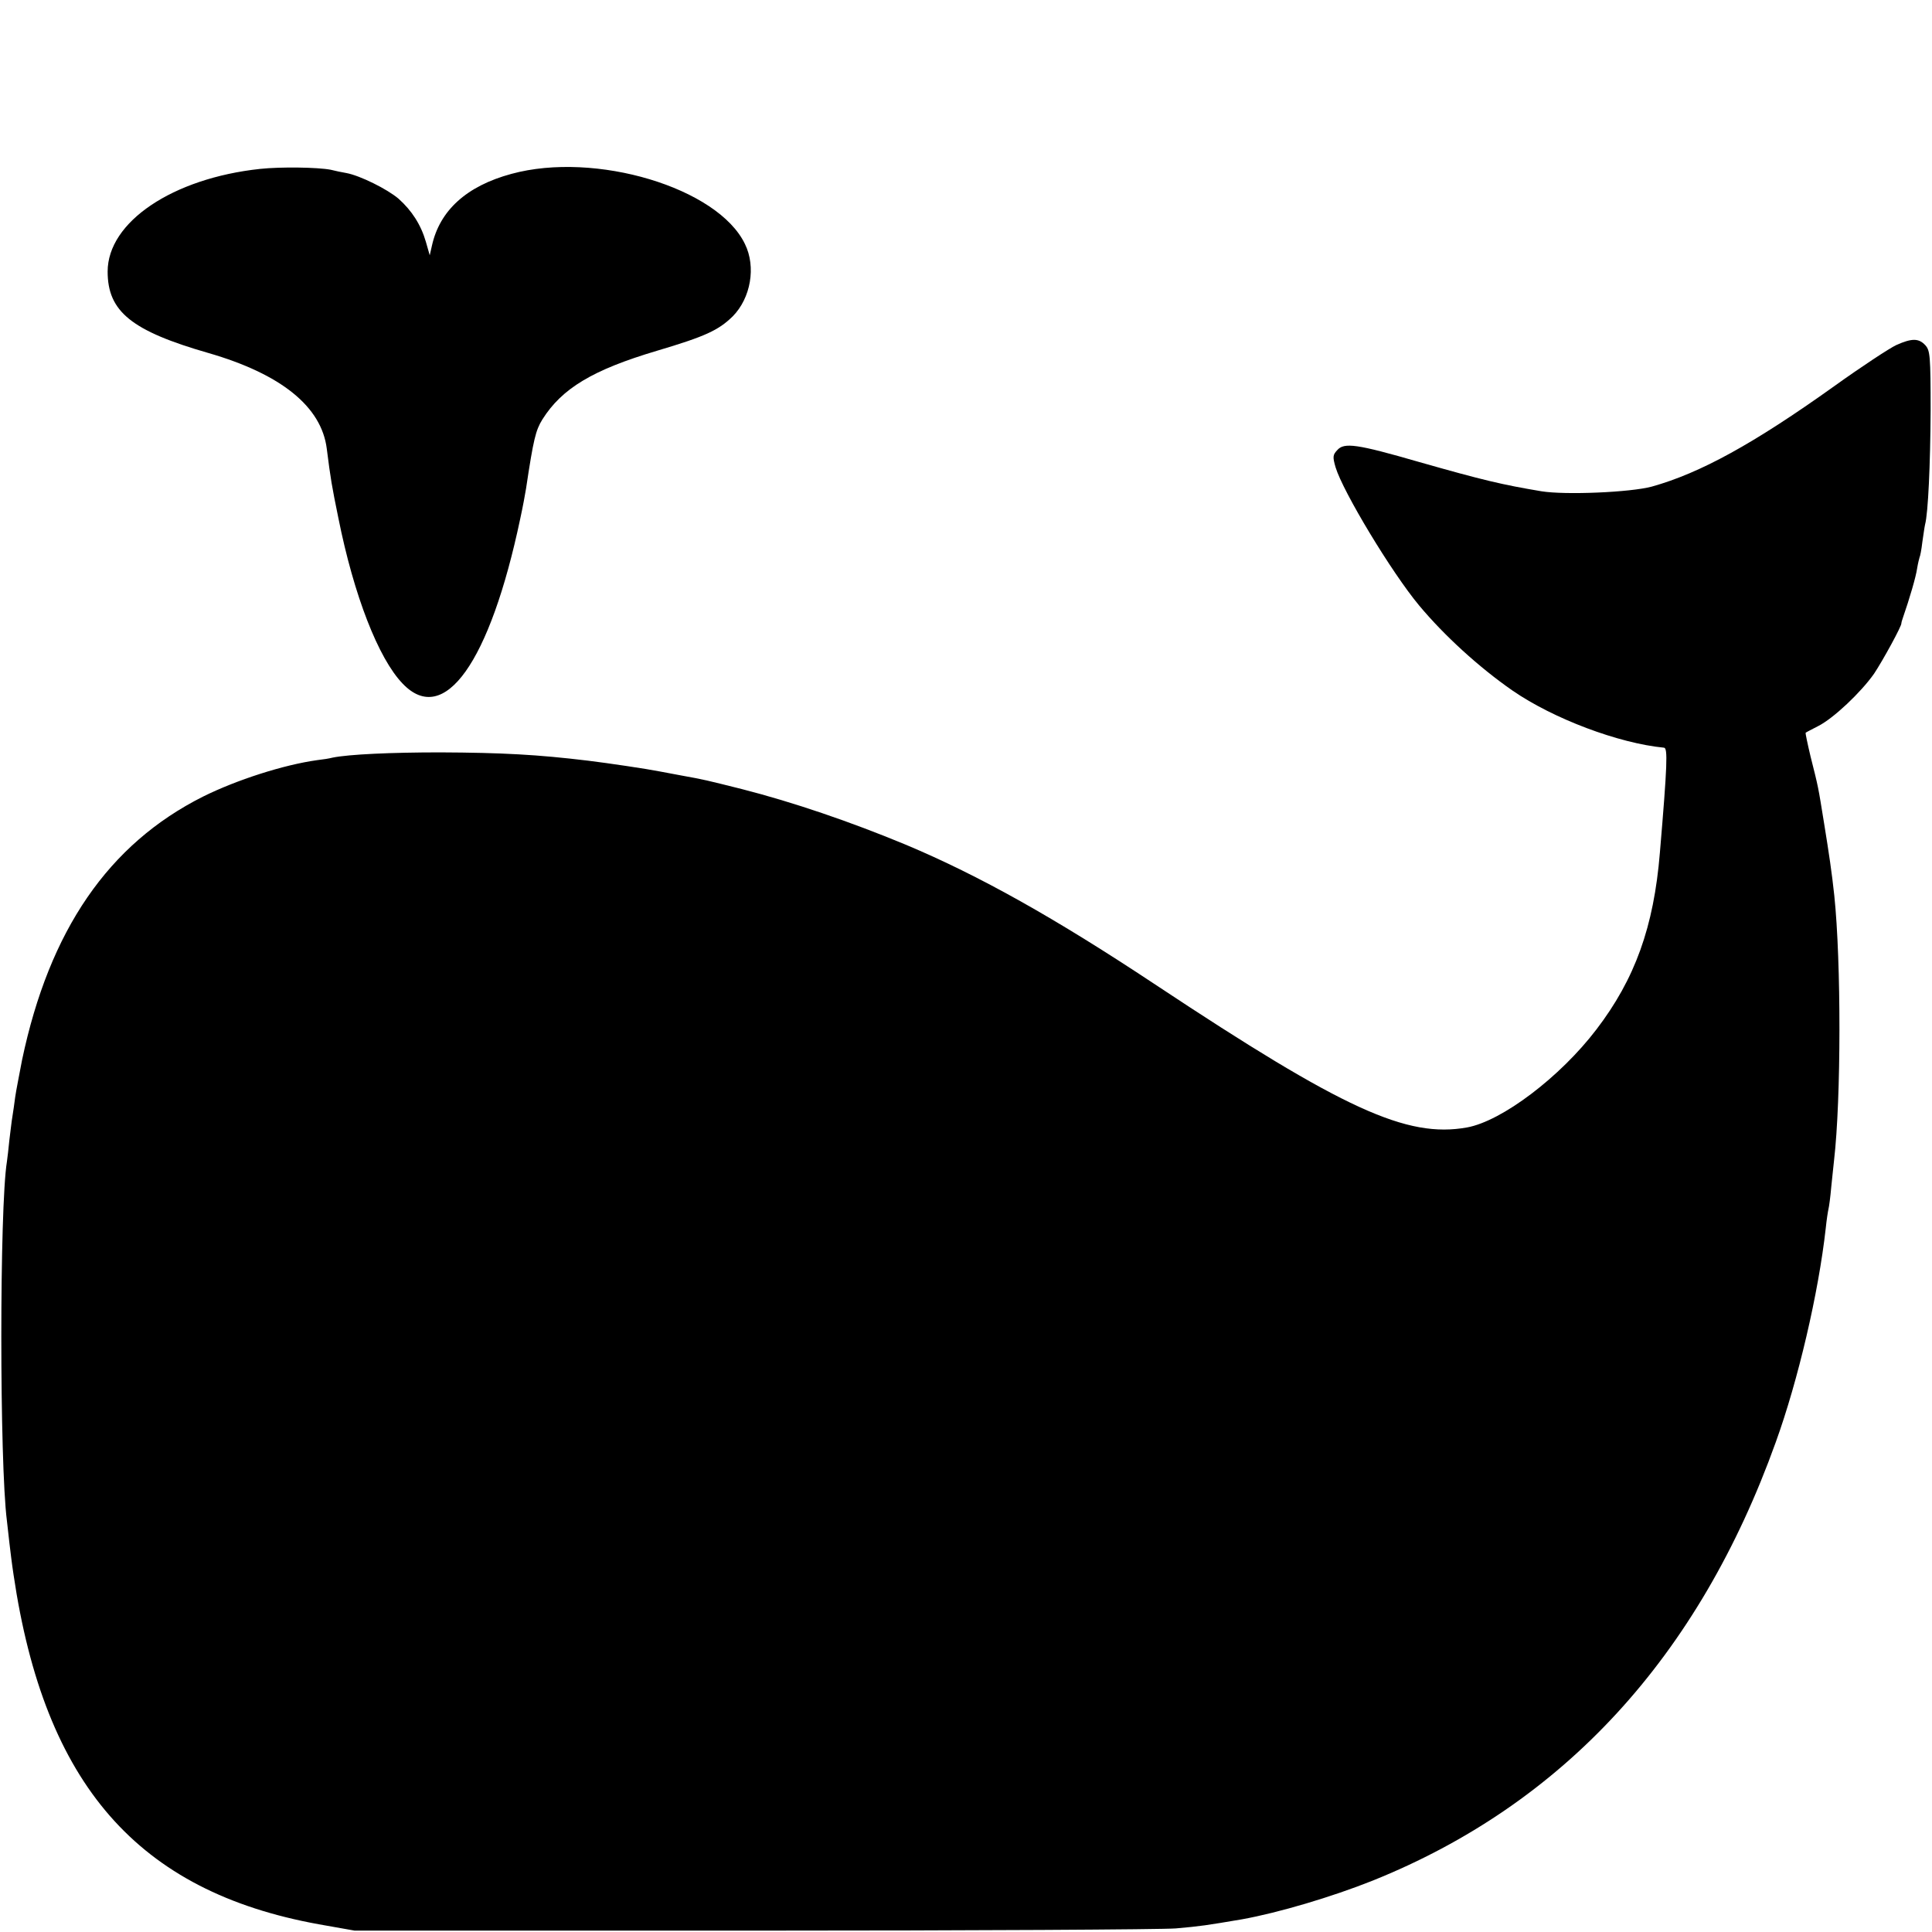 <?xml version="1.0" standalone="no"?>
<!DOCTYPE svg PUBLIC "-//W3C//DTD SVG 20010904//EN"
 "http://www.w3.org/TR/2001/REC-SVG-20010904/DTD/svg10.dtd">
<svg version="1.0" xmlns="http://www.w3.org/2000/svg"
 width="700pt" height="700pt" viewBox="0 0 700 700"
 preserveAspectRatio="xMidYMid meet">
<g transform="translate(0,700) scale(0.1,-0.1)"
fill="#000000" stroke="none">
<path d="M942 6388 c-316 -34 -552 -192 -552 -372 0 -145 87 -215 365 -295
263 -76 410 -194 429 -347 14 -110 18 -134 42 -251 56 -280 145 -509 233 -600
150 -157 316 76 426 598 9 41 18 90 21 109 27 180 35 211 59 250 71 113 183
180 415 249 175 52 223 74 275 125 65 66 85 179 44 262 -98 204 -542 337 -846
254 -163 -44 -260 -133 -288 -260 l-8 -35 -14 49 c-18 62 -51 113 -99 156 -41
35 -140 84 -189 93 -17 3 -42 8 -57 12 -47 9 -181 11 -256 3z"/>
<path d="M6871 5750 c-24 -11 -126 -78 -225 -149 -294 -210 -486 -315 -661
-364 -78 -21 -313 -31 -400 -17 -143 24 -211 40 -443 106 -225 65 -272 72
-297 43 -16 -17 -17 -24 -6 -62 27 -89 203 -381 303 -501 91 -109 217 -224
338 -308 148 -102 384 -191 549 -207 14 -1 12 -62 -15 -381 -22 -268 -90 -457
-230 -640 -131 -172 -342 -332 -469 -355 -218 -39 -446 65 -1125 515 -369 245
-643 398 -907 509 -202 84 -411 155 -595 202 -132 33 -135 34 -218 49 -30 6
-66 12 -80 15 -45 9 -186 30 -260 39 -182 22 -311 29 -535 30 -178 0 -331 -7
-390 -19 -11 -3 -36 -7 -55 -9 -123 -17 -293 -72 -414 -132 -343 -172 -557
-484 -656 -954 -10 -53 -22 -113 -25 -135 -3 -22 -7 -53 -10 -70 -3 -16 -7
-55 -11 -85 -3 -30 -7 -66 -9 -79 -27 -166 -27 -1090 0 -1301 2 -19 6 -55 9
-80 3 -25 9 -76 15 -115 112 -761 450 -1148 1106 -1267 l130 -23 1445 0 c795
0 1483 4 1530 8 91 8 110 11 240 33 133 24 325 81 473 140 692 278 1182 811
1461 1589 81 224 155 541 181 775 3 30 8 62 10 70 2 8 7 44 10 80 4 36 8 79
10 95 26 225 26 720 1 960 -9 84 -19 151 -37 262 -22 136 -20 127 -49 242 -11
46 -19 85 -18 86 2 2 22 12 45 24 56 28 156 123 203 190 32 48 102 176 99 183
0 2 2 10 5 18 25 72 48 151 52 180 3 19 8 38 9 41 2 3 7 28 10 55 4 27 8 56
10 64 11 41 19 218 20 411 0 200 -2 219 -19 238 -24 26 -49 26 -105 1z"/>
</g>
</svg>
